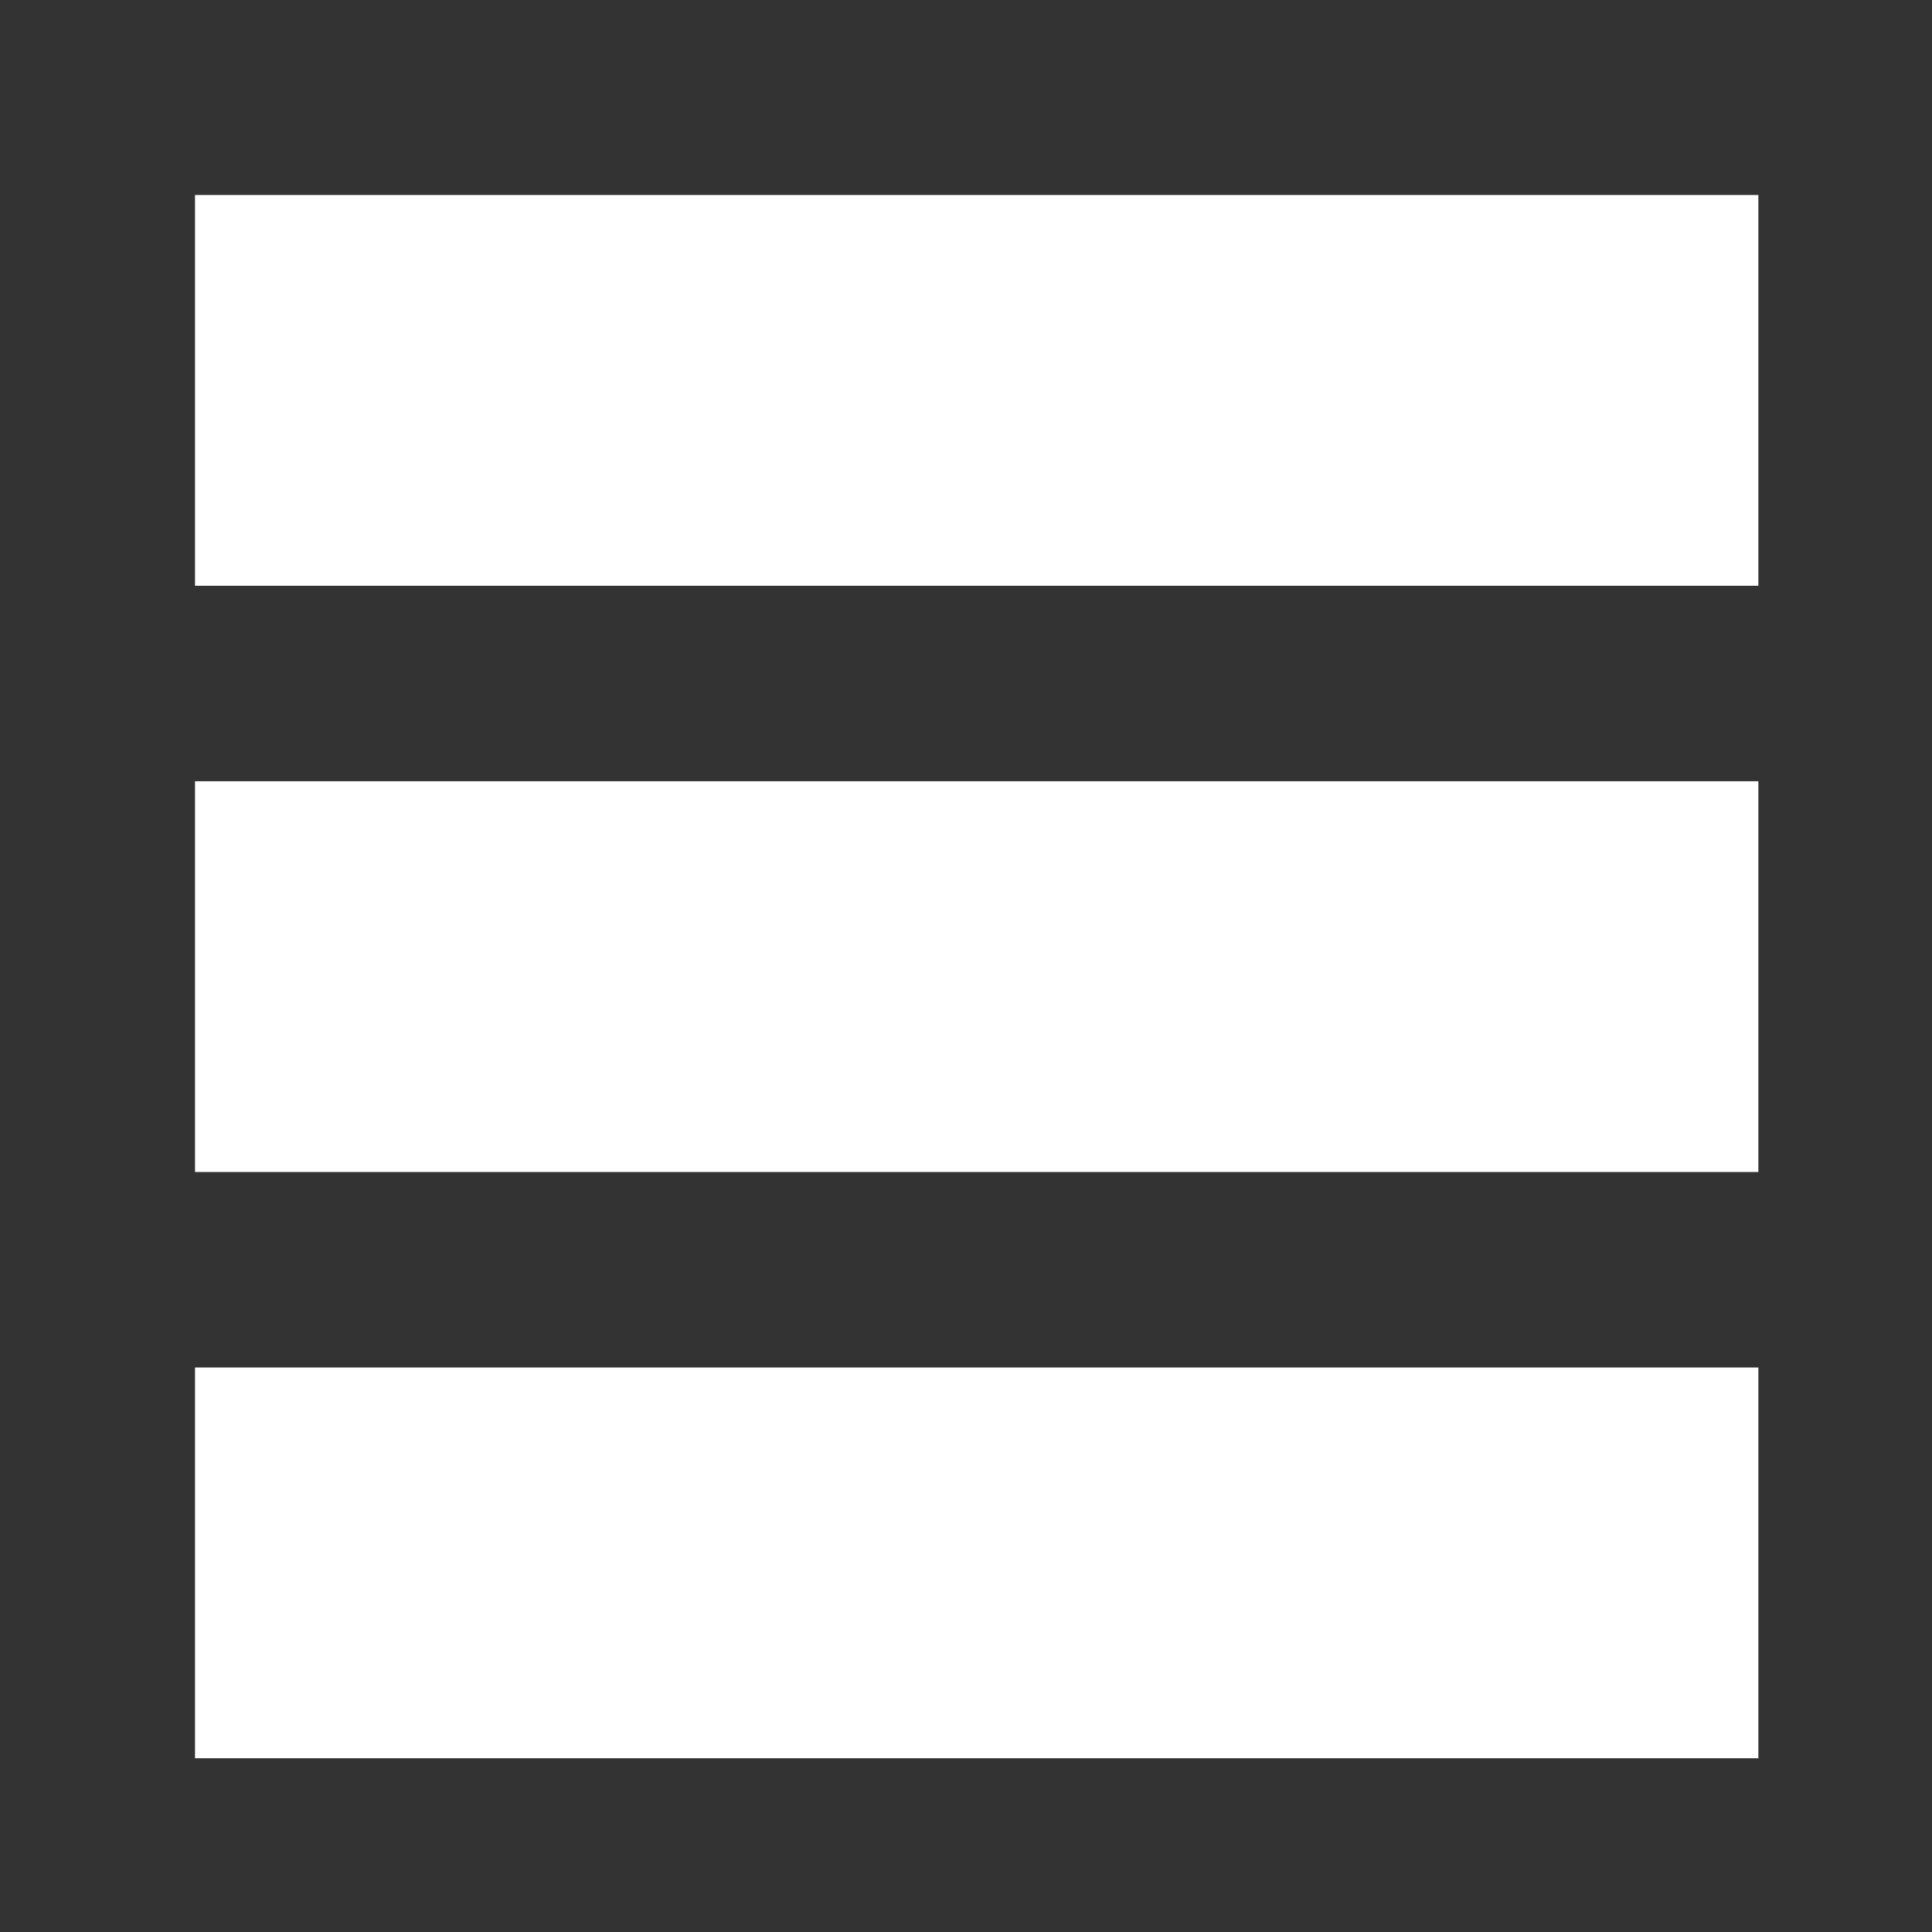<svg width="16" height="16" viewBox="0 0 16 16" fill="none" xmlns="http://www.w3.org/2000/svg">
<rect x="0" y="0" width="16" height="16" fill="#333333" stroke="none"/>
<path d="M14.562 4.851H1.615V1.615H14.562V4.851ZM14.562 6.47H1.615V9.706H14.562V6.47ZM14.562 11.325H1.615V14.561H14.562V11.325Z" fill="white"/>
</svg>
